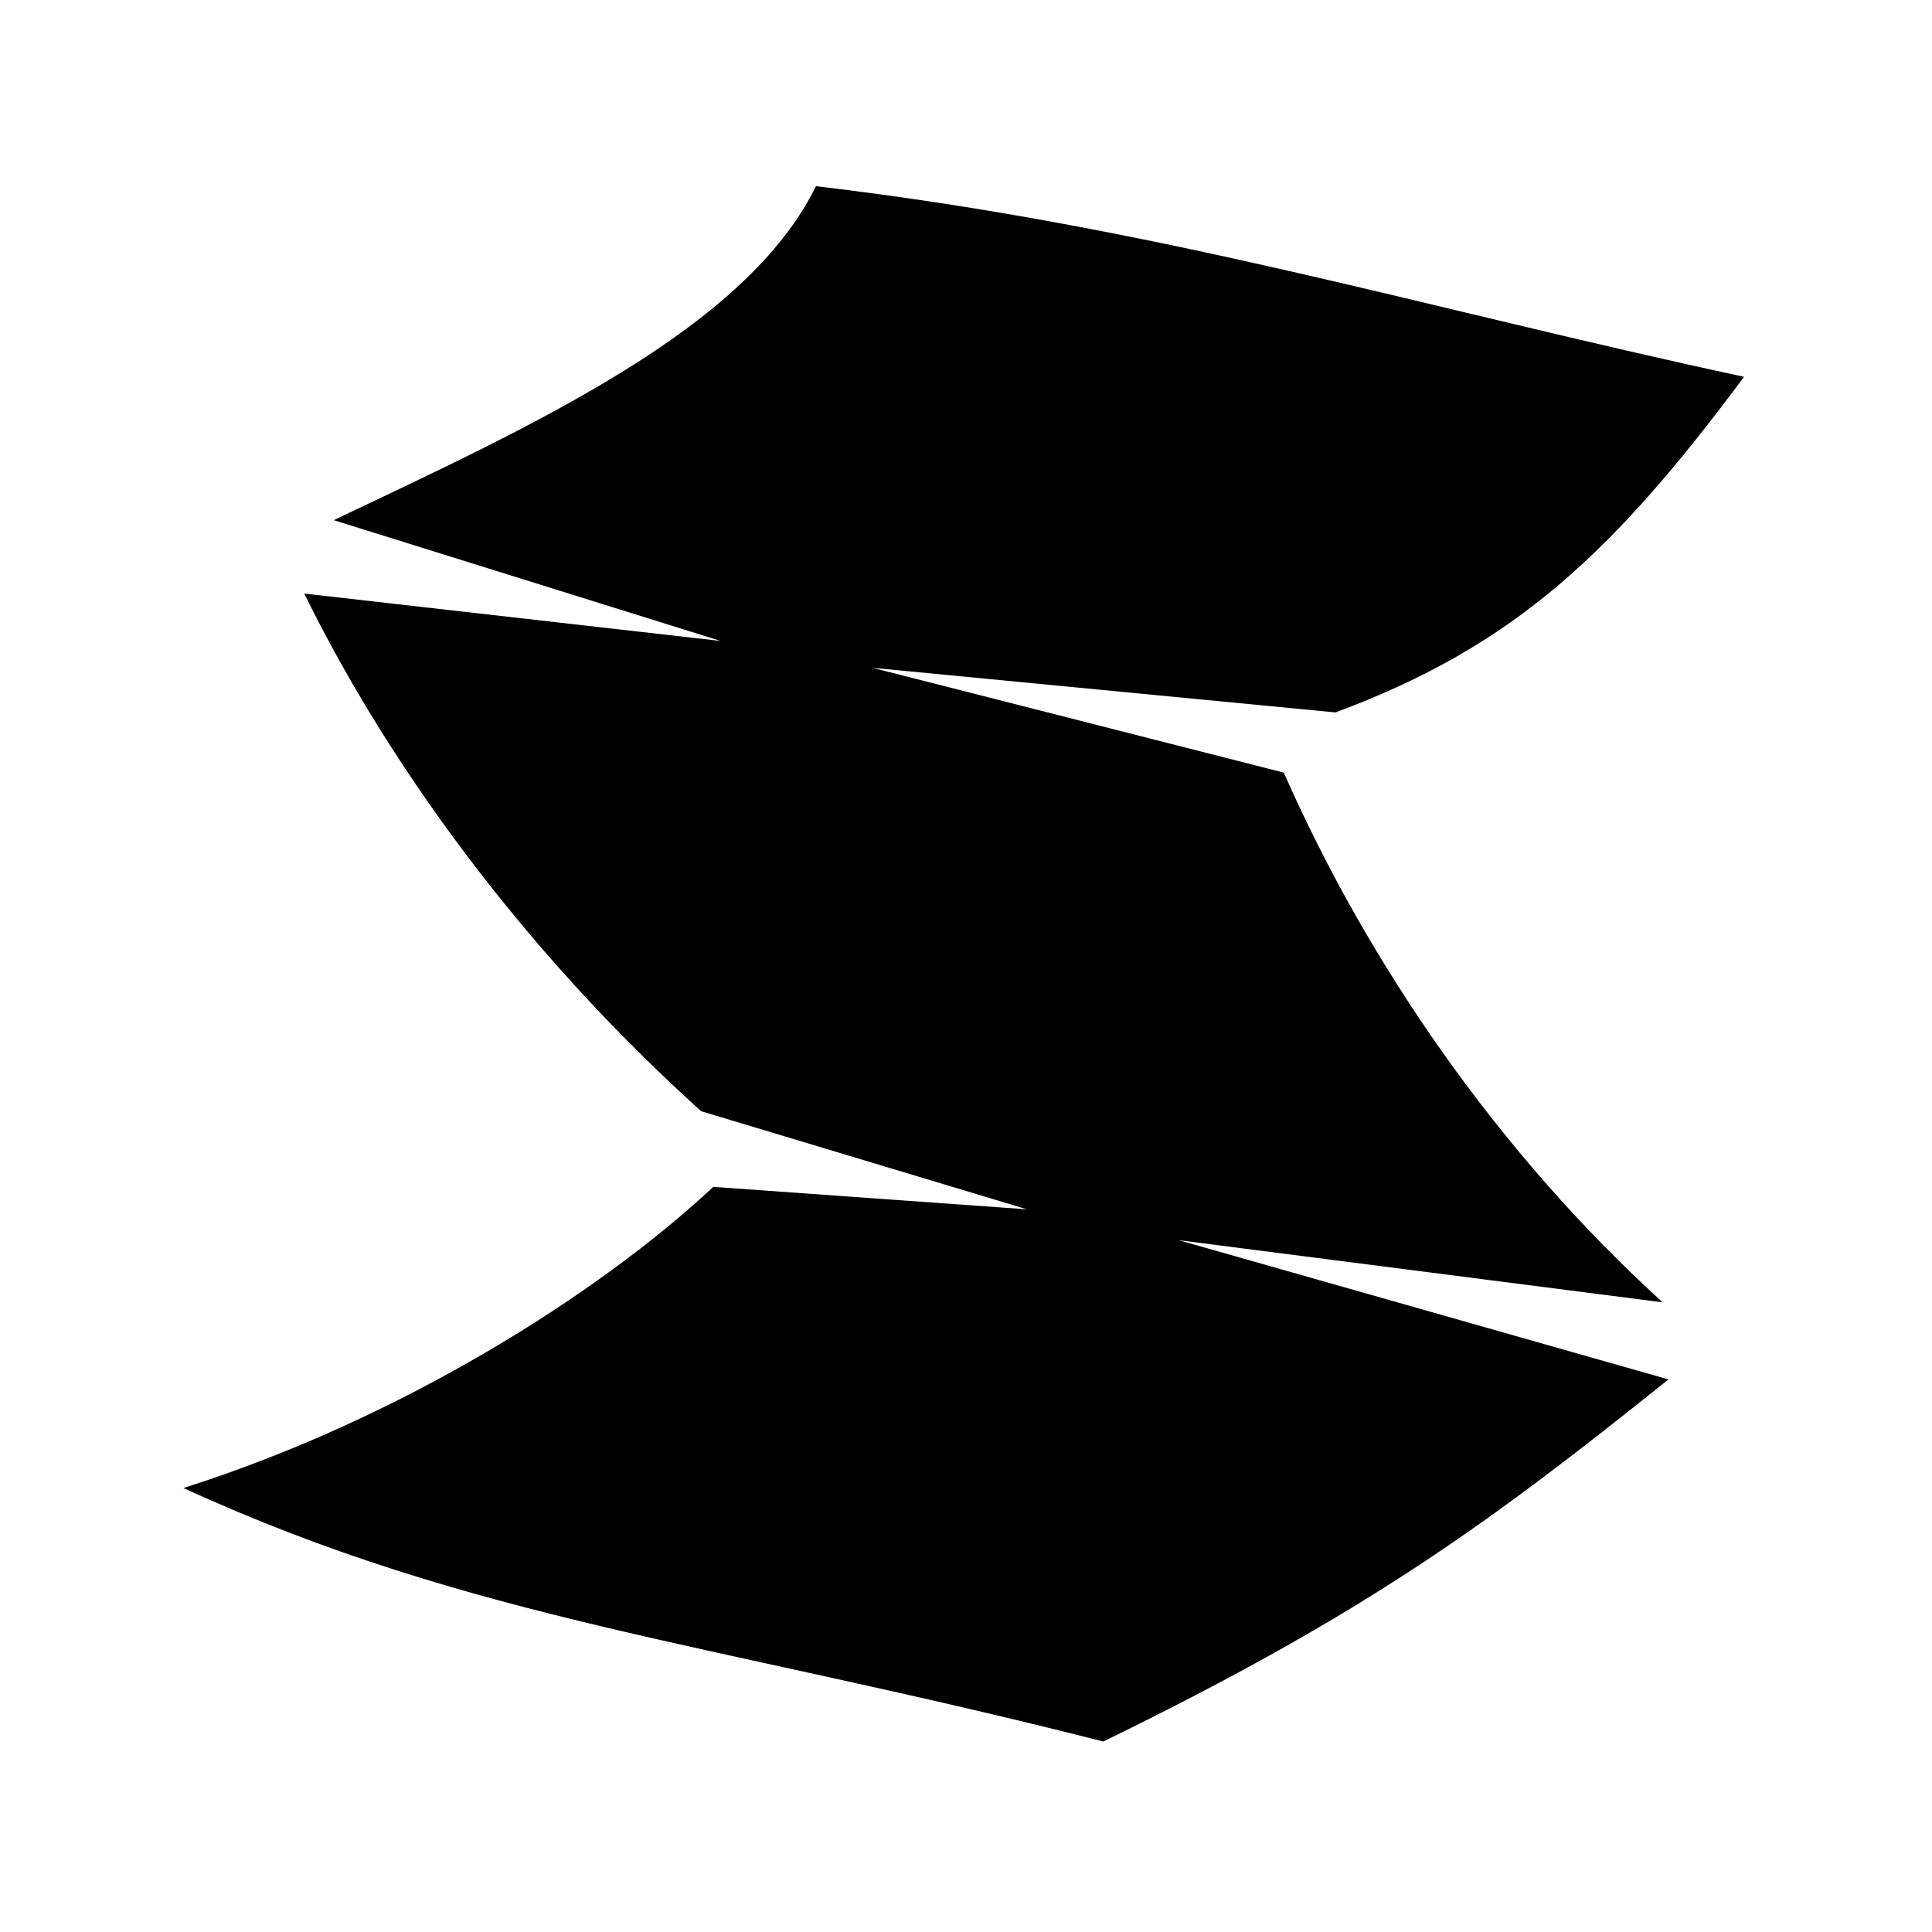 <svg xmlns="http://www.w3.org/2000/svg" width="100%" height="100%" viewBox="0 0 588.8 588.8"><path d="M248.68 56.744c-21.362 43.312-84.904 72.3-146.968 101.78L219.62 195.34 92.712 180.9c28.592 58.053 71.69 113.348 120.968 157.75l99.314 29.906L217.4 361.712c-35.158 32.766-95.2 70.74-161.5 91.782 88.447 40.53 161.28 46.956 280.344 77.25C416.76 491.52 453.97 464.044 508.494 420.4l-149.25-42.438 147.47 18.938c-49.763-45.25-89.572-102.69-115.47-161.438L265.93 203.525l141.064 13.594c55.096-20.42 85.08-49.28 124.53-102.282-97.707-20.988-177.93-45.69-282.843-58.094z" /></svg>